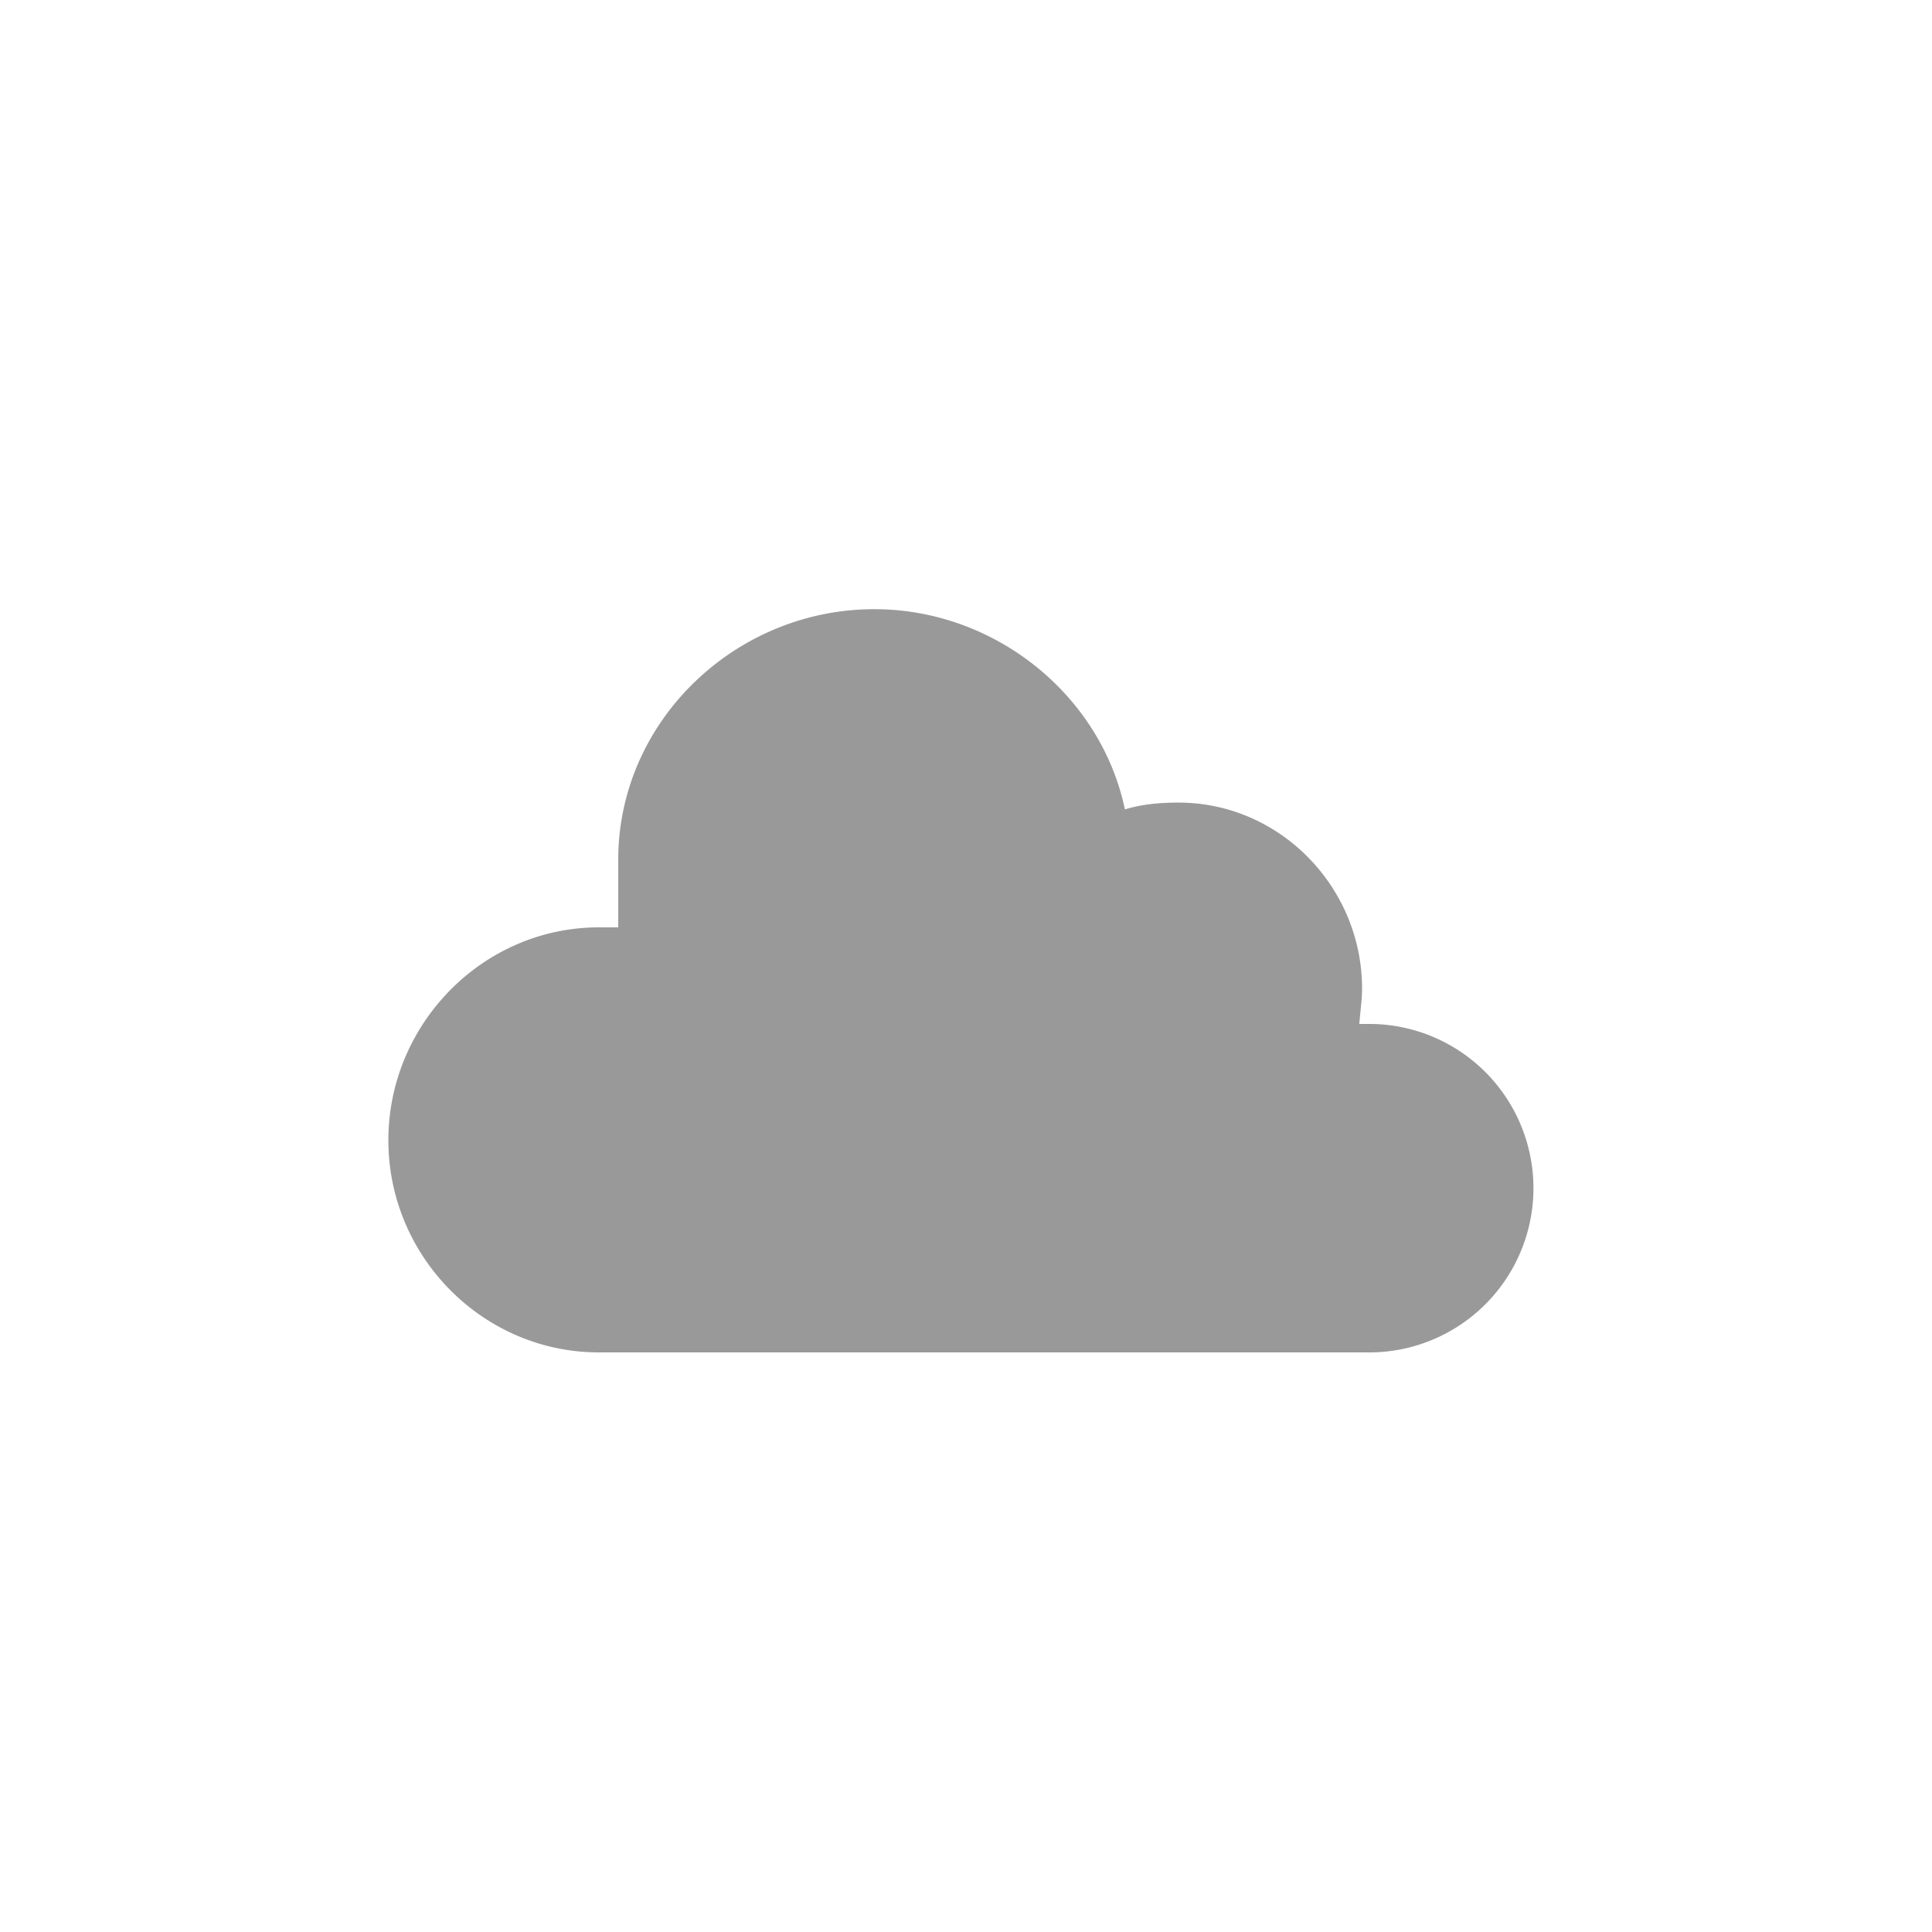 <svg xmlns="http://www.w3.org/2000/svg" viewBox="0 0 100 100"><defs/><path fill="none" d="M0 0h100v100H0z"/><path fill="#999" fill-rule="evenodd" d="M71 53h-.643c.087-1 .143-1.292.143-1.833 0-5.247-4.253-9.625-9.5-9.625-.967 0-1.898.084-2.776.352-1.231-5.899-6.709-10.363-12.974-10.363C38.07 31.531 32 37.32 32 44.5V48h-1c-6 0-10.898 4.993-10.898 11.019S25 70 31 70h40a8.501 8.501 0 000-17z" clip-rule="evenodd"/></svg>